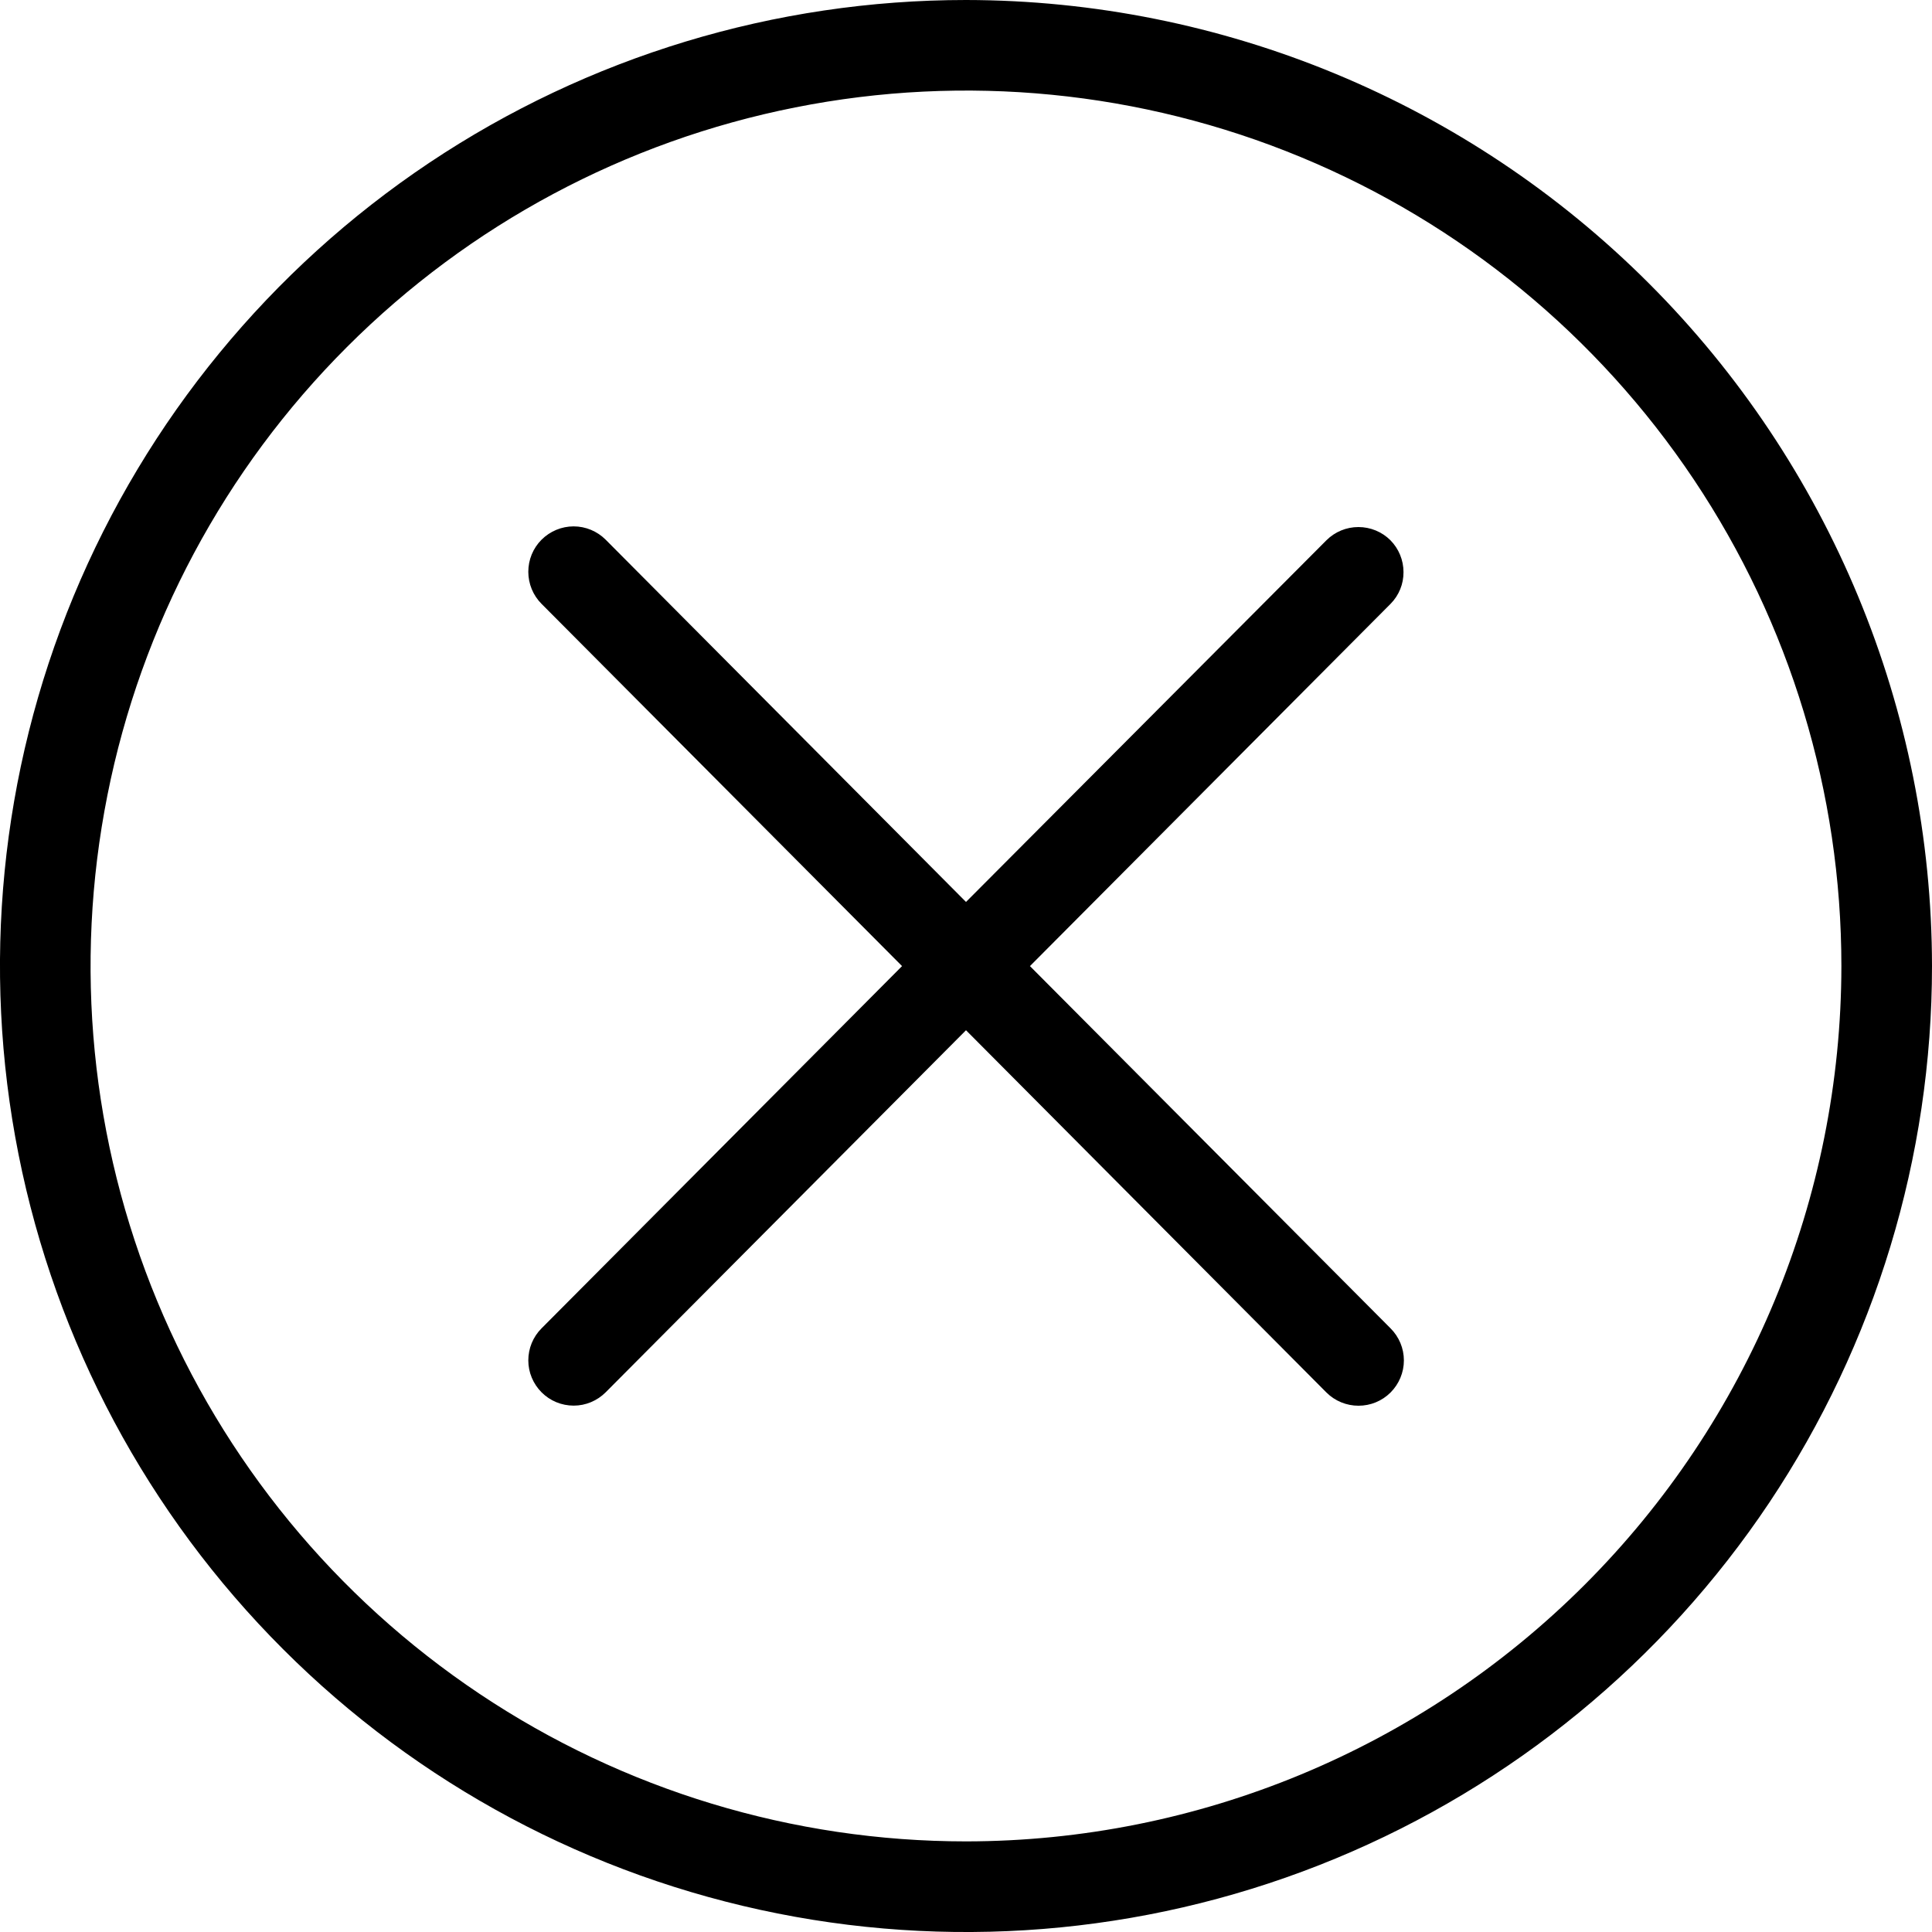<svg width="20" height="20" viewBox="0 0 20 20" fill="none" xmlns="http://www.w3.org/2000/svg">
<g clip-path="url(#clip0_2540_63669)">
<path d="M10 0C8.022 0 6.089 0.586 4.444 1.685C2.8 2.784 1.518 4.346 0.761 6.173C0.004 8 -0.194 10.011 0.192 11.951C0.578 13.891 1.53 15.672 2.929 17.071C4.327 18.47 6.109 19.422 8.049 19.808C9.989 20.194 12 19.996 13.827 19.239C15.654 18.482 17.216 17.2 18.315 15.556C19.413 13.911 20 11.978 20 10C19.997 7.349 18.943 4.807 17.068 2.932C15.193 1.057 12.651 0.003 10 0ZM10 19.062C8.208 19.062 6.455 18.531 4.965 17.535C3.475 16.539 2.313 15.124 1.627 13.468C0.941 11.812 0.762 9.99 1.112 8.232C1.461 6.474 2.324 4.859 3.592 3.592C4.859 2.324 6.474 1.461 8.232 1.112C9.99 0.762 11.812 0.941 13.468 1.627C15.124 2.313 16.539 3.475 17.535 4.965C18.531 6.455 19.062 8.208 19.062 10C19.06 12.403 18.104 14.706 16.405 16.405C14.706 18.104 12.403 19.06 10 19.062Z" fill="black"/>
<path d="M14.394 5.593C14.306 5.505 14.187 5.456 14.062 5.456C13.938 5.456 13.819 5.505 13.731 5.593L10 9.337L6.27 5.587C6.182 5.499 6.063 5.449 5.938 5.449C5.814 5.449 5.694 5.499 5.606 5.587C5.518 5.675 5.469 5.794 5.469 5.919C5.469 6.043 5.518 6.163 5.606 6.251L9.338 10.001L5.606 13.751C5.518 13.839 5.469 13.958 5.469 14.083C5.469 14.207 5.519 14.326 5.607 14.414C5.695 14.502 5.814 14.551 5.939 14.551C6.063 14.551 6.182 14.501 6.27 14.413L10 10.665L13.731 14.415C13.819 14.503 13.939 14.552 14.063 14.552C14.188 14.552 14.307 14.503 14.395 14.415C14.483 14.327 14.533 14.207 14.533 14.083C14.533 13.958 14.483 13.839 14.395 13.751L10.662 10.001L14.395 6.251C14.482 6.163 14.53 6.045 14.529 5.922C14.529 5.799 14.48 5.68 14.394 5.593Z" fill="black"/>
</g>
<defs>
<clipPath id="clip0_2540_63669">
<rect width="20" height="20" fill="white"/>
</clipPath>
</defs>
</svg>
